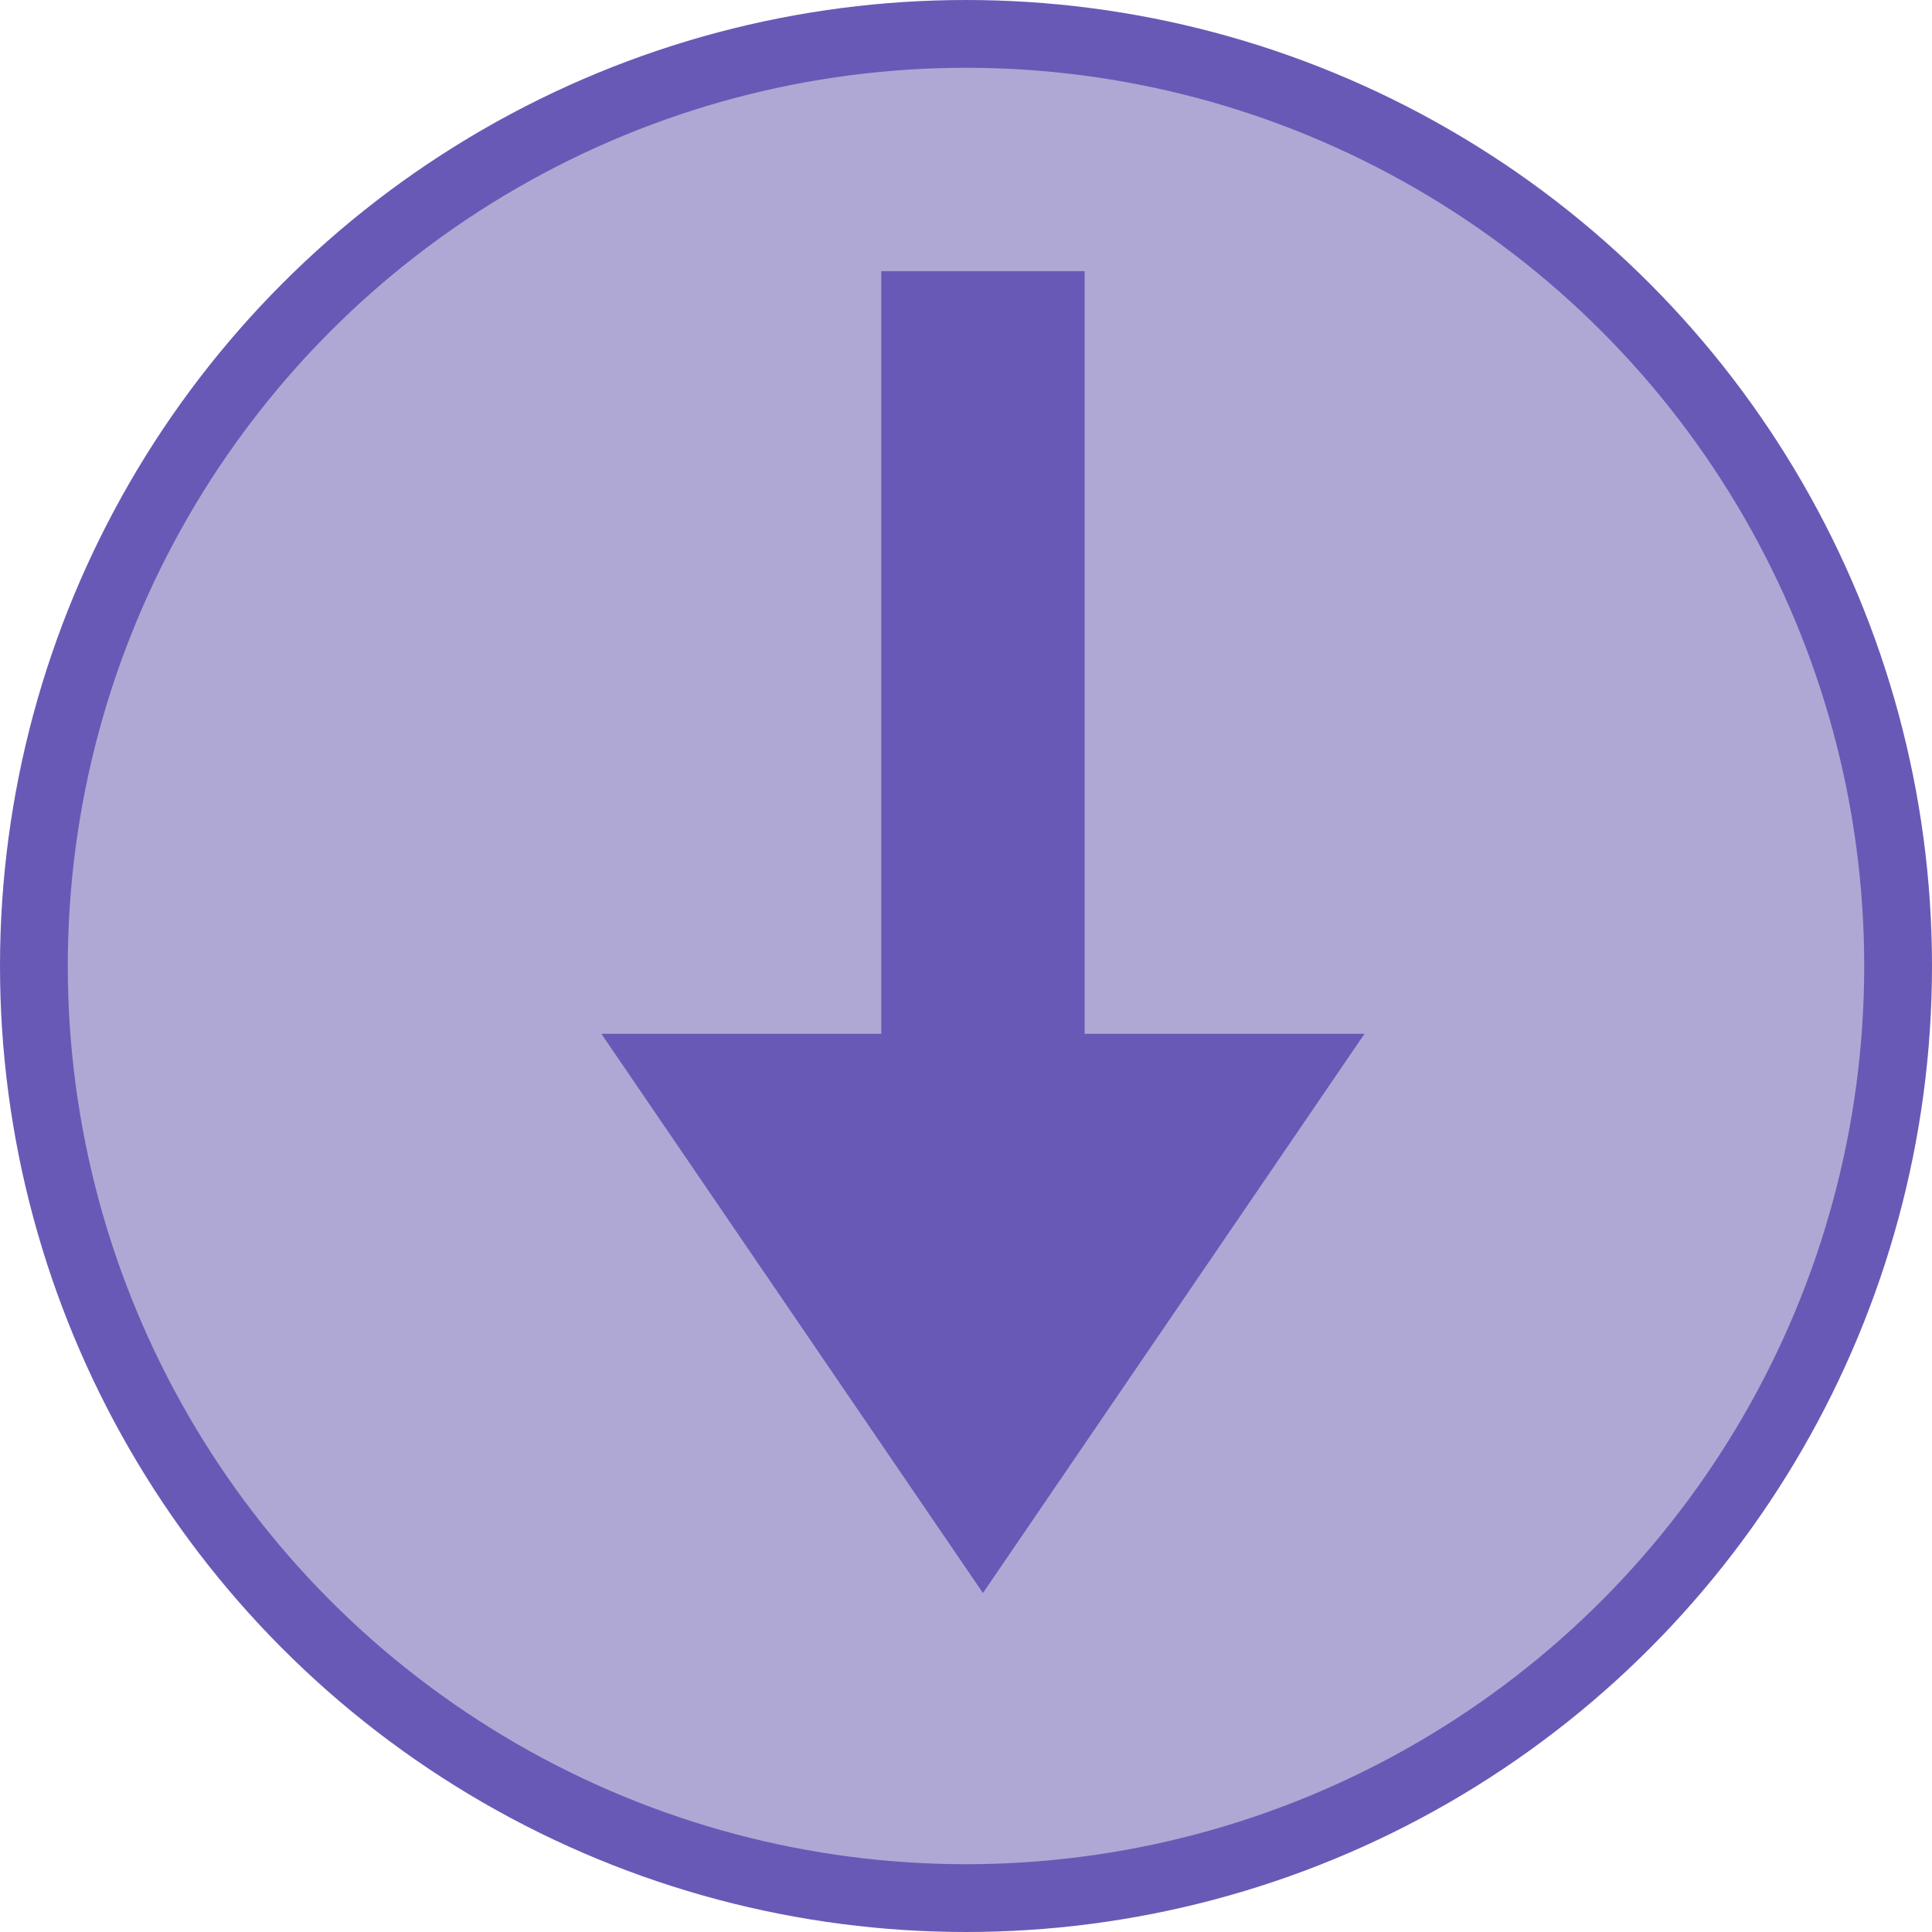 <svg width="57" height="57" viewBox="0 0 57 57" fill="none" xmlns="http://www.w3.org/2000/svg">
<circle cx="28.5" cy="28.5" r="27.5" fill="#AFA8D4" stroke="#6959B6" stroke-width="2"/>
<path d="M29 47L40.258 30.5H17.742L29 47Z" fill="#6959B6"/>
<rect x="26" y="8" width="6" height="28" fill="#6959B6"/>
</svg>
